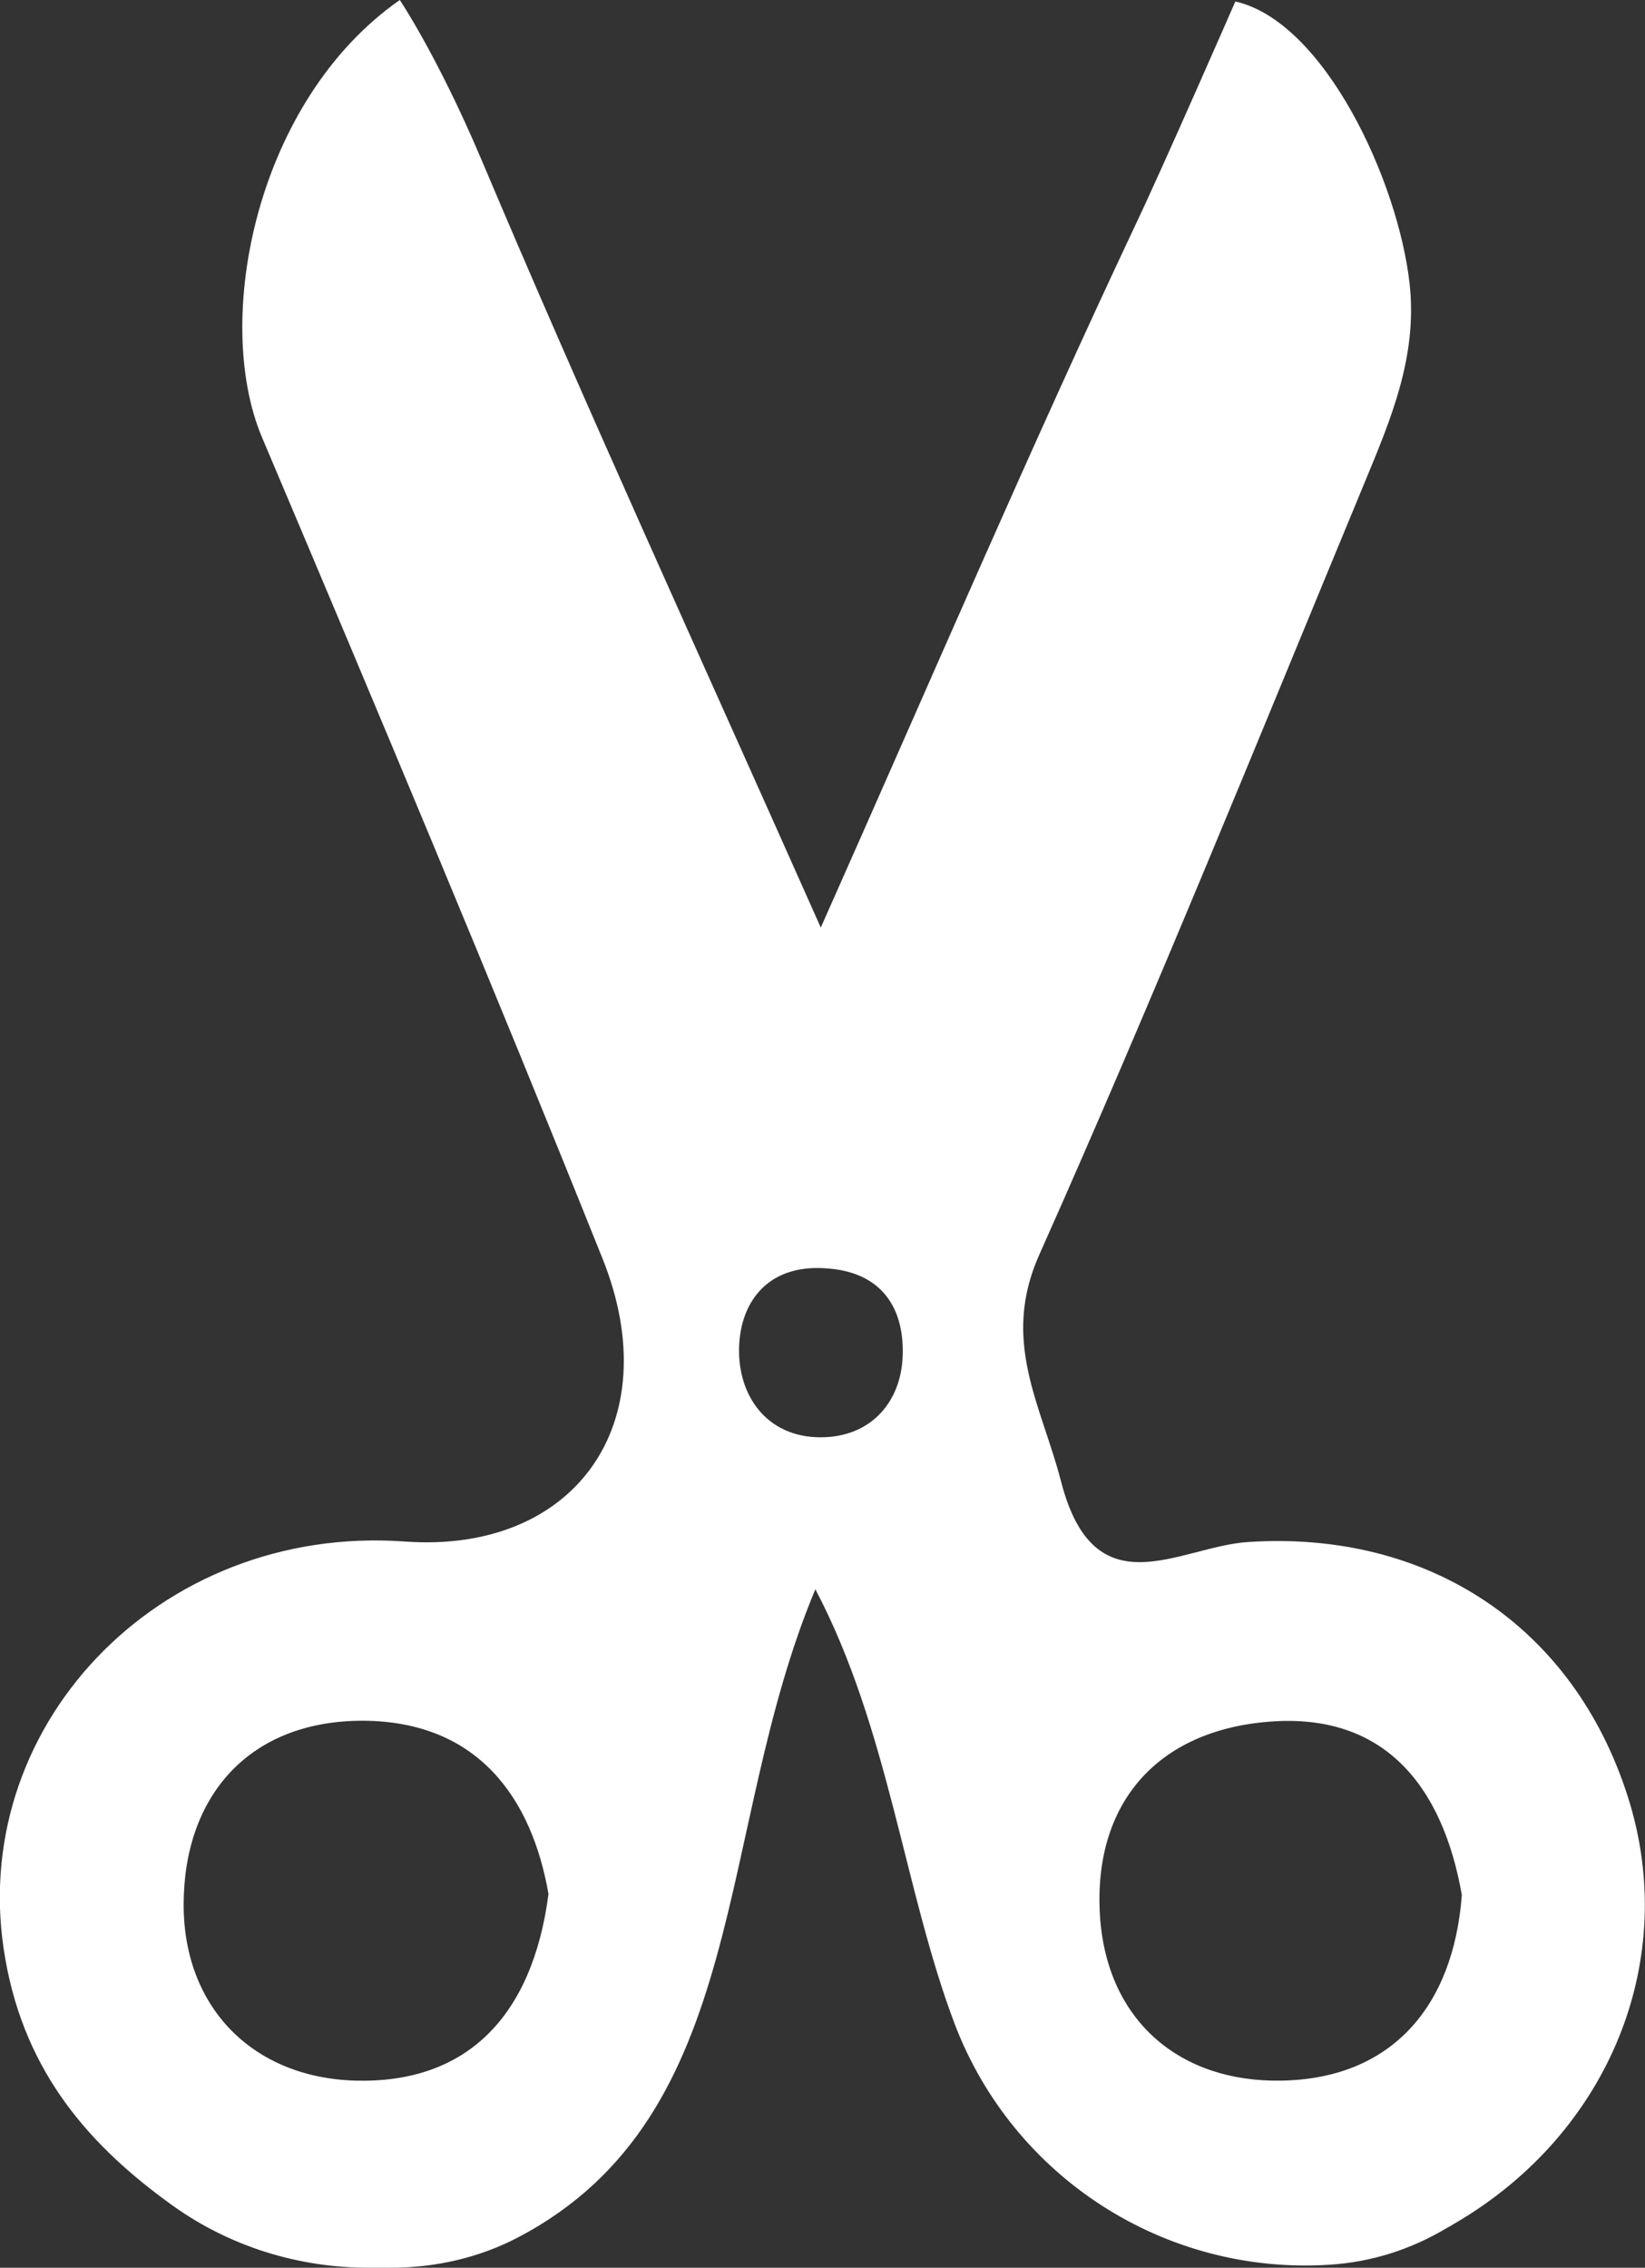 <?xml version="1.0" encoding="UTF-8"?><svg id="Camada_2" xmlns="http://www.w3.org/2000/svg" viewBox="0 0 33.41 46.06"><rect x="0" y="0" width="33.41" height="46.06" fill="#333333" stroke="none"/><defs><style>.cls-1{fill:#fff;}</style></defs><g id="Camada_1-2"><path class="cls-1" d="M7.48,46.06c-1.42,0-2.81-.43-3.97-1.26-1.66-1.19-2.99-2.67-3.4-5-.84-4.68,3.1-8.85,8.11-8.49,3.44,.25,5.36-2.39,4.02-5.74-2.24-5.59-4.57-11.14-6.92-16.69-1.01-2.4-.11-6.85,2.8-8.88,0,0,.76,1.13,1.64,3.2,2.11,5,4.37,9.93,6.91,15.64,2.29-5.15,4.26-9.75,6.39-14.27C23.6,3.44,25.09,.03,25.09,.03c1.81,.41,3.31,3.65,3.54,5.74,.16,1.47-.38,2.74-.91,4.02-2.17,5.24-4.3,10.51-6.61,15.69-.79,1.76,.04,3.06,.44,4.61,.68,2.64,2.4,1.32,3.8,1.23,3.67-.24,6.61,1.72,7.71,5.17,1.06,3.31-.37,6.82-3.48,8.65-.07,.04-.13,.08-.19,.11-.73,.44-1.55,.7-2.4,.75h0c-3.33,.21-6.41-1.77-7.6-4.89-1.03-2.72-1.34-6-2.83-8.83-2.06,4.92-1.3,10.67-6.03,13.16-.8,.42-1.69,.62-2.59,.62h-.46Zm3.66-7.59c-.34-1.95-1.43-3.5-3.75-3.52-2.34-.01-3.66,1.54-3.66,3.74,0,2.07,1.39,3.51,3.49,3.57,2.23,.06,3.59-1.27,3.92-3.79Zm18.55,.02c-.39-2.22-1.58-3.71-3.92-3.52-2.26,.18-3.57,1.65-3.43,3.94,.14,2.16,1.65,3.39,3.69,3.35,2.24-.04,3.49-1.51,3.66-3.77Zm-12.93-12.73c-1.21-.08-1.76,.74-1.75,1.7,.01,.96,.63,1.79,1.77,1.73,.94-.05,1.5-.73,1.55-1.59,.06-1.01-.41-1.78-1.58-1.84Z"/></g></svg>